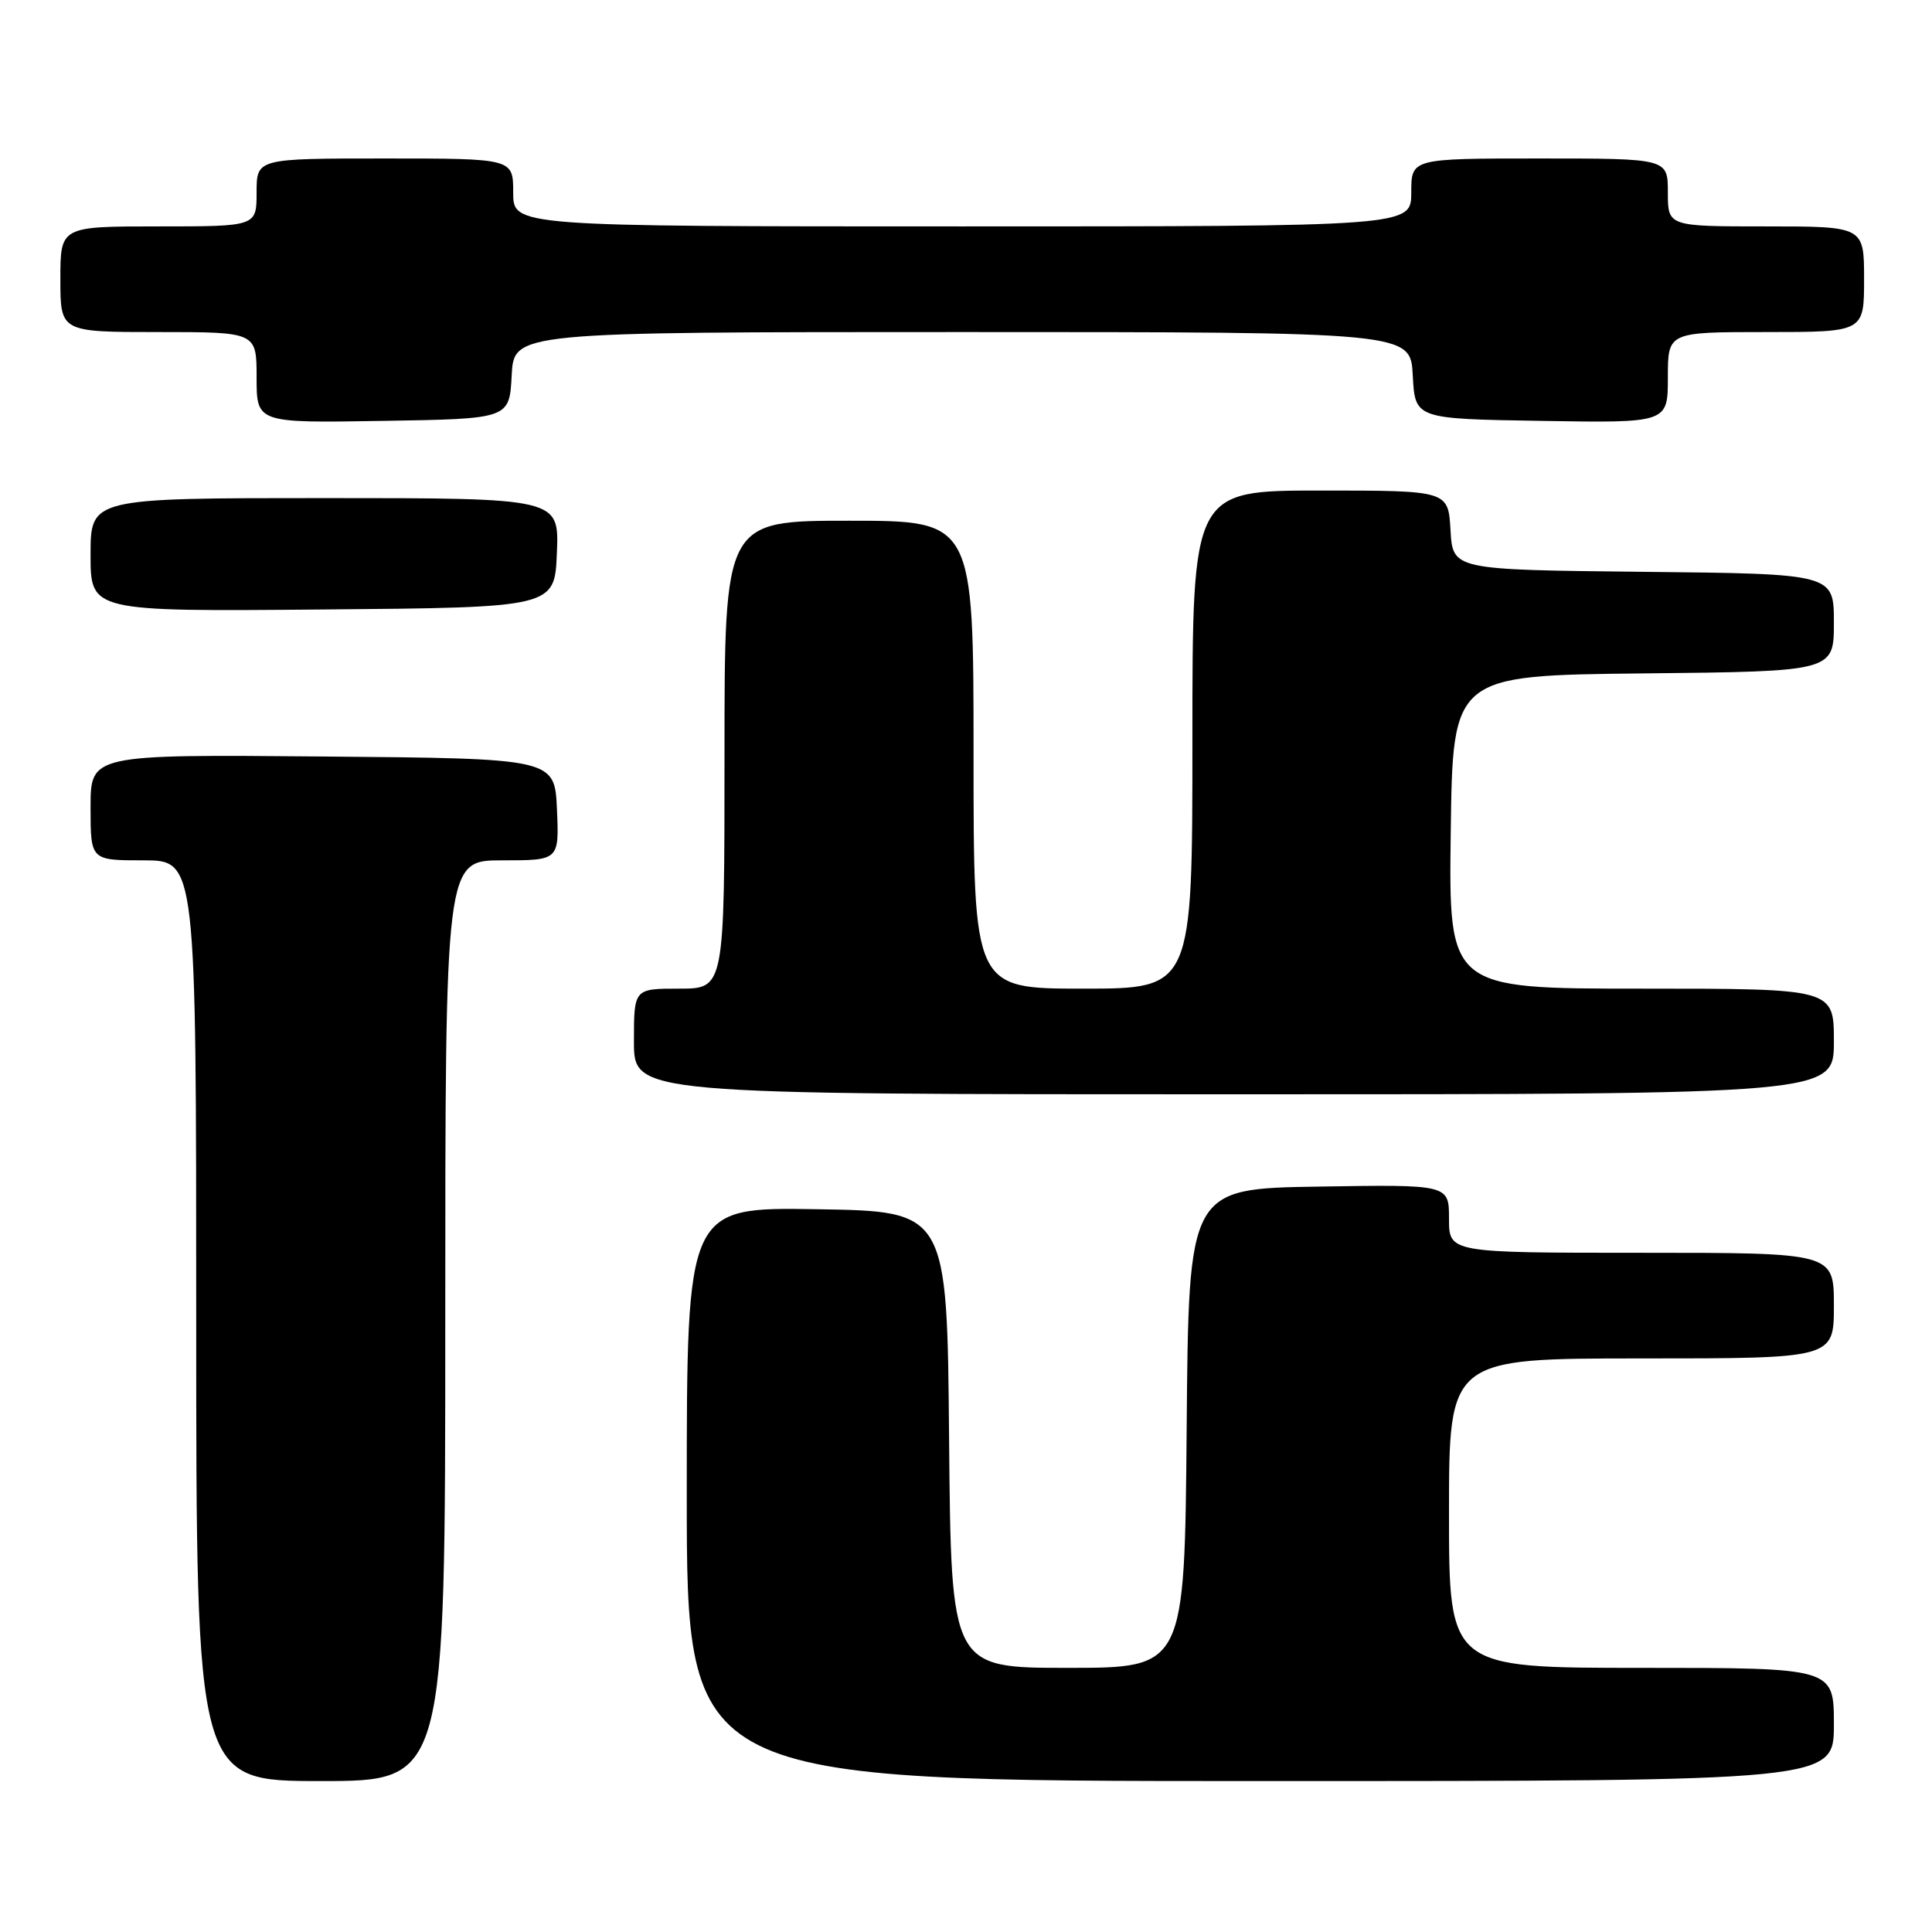 <?xml version="1.0" encoding="UTF-8" standalone="no"?>
<!DOCTYPE svg PUBLIC "-//W3C//DTD SVG 1.1//EN" "http://www.w3.org/Graphics/SVG/1.1/DTD/svg11.dtd" >
<svg xmlns="http://www.w3.org/2000/svg" xmlns:xlink="http://www.w3.org/1999/xlink" version="1.1" viewBox="0 0 256 256">
 <g >
 <path fill="currentColor"
d=" M 59.00 175.00 C 59.00 114.00 59.00 114.00 66.55 114.00 C 74.09 114.00 74.09 114.00 73.80 107.25 C 73.50 100.50 73.50 100.50 42.75 100.24 C 12.00 99.97 12.00 99.97 12.00 106.99 C 12.00 114.00 12.00 114.00 19.00 114.00 C 26.00 114.00 26.00 114.00 26.00 175.00 C 26.00 236.00 26.00 236.00 42.50 236.00 C 59.00 236.00 59.00 236.00 59.00 175.00 Z  M 243.00 228.50 C 243.00 221.00 243.00 221.00 217.50 221.00 C 192.00 221.00 192.00 221.00 192.00 200.50 C 192.00 180.00 192.00 180.00 217.50 180.00 C 243.00 180.00 243.00 180.00 243.00 173.00 C 243.00 166.00 243.00 166.00 217.50 166.00 C 192.00 166.00 192.00 166.00 192.00 161.48 C 192.00 156.95 192.00 156.95 174.75 157.23 C 157.50 157.50 157.50 157.50 157.24 189.25 C 156.97 221.00 156.97 221.00 141.50 221.00 C 126.03 221.00 126.03 221.00 125.76 190.75 C 125.50 160.50 125.50 160.50 108.25 160.23 C 91.00 159.95 91.00 159.95 91.00 197.98 C 91.00 236.00 91.00 236.00 167.00 236.00 C 243.00 236.00 243.00 236.00 243.00 228.50 Z  M 243.00 138.00 C 243.00 131.00 243.00 131.00 217.48 131.00 C 191.96 131.00 191.96 131.00 192.23 110.25 C 192.50 89.50 192.50 89.50 217.75 89.23 C 243.00 88.97 243.00 88.97 243.00 82.50 C 243.00 76.03 243.00 76.03 217.75 75.77 C 192.50 75.50 192.50 75.50 192.20 70.25 C 191.90 65.00 191.90 65.00 174.95 65.00 C 158.00 65.00 158.00 65.00 158.00 98.00 C 158.00 131.00 158.00 131.00 143.50 131.00 C 129.00 131.00 129.00 131.00 129.00 100.00 C 129.00 69.00 129.00 69.00 112.50 69.00 C 96.00 69.00 96.00 69.00 96.00 100.00 C 96.00 131.00 96.00 131.00 90.00 131.00 C 84.00 131.00 84.00 131.00 84.00 138.00 C 84.00 145.00 84.00 145.00 163.50 145.00 C 243.00 145.00 243.00 145.00 243.00 138.00 Z  M 73.79 73.25 C 74.09 66.00 74.09 66.00 43.04 66.00 C 12.00 66.00 12.00 66.00 12.00 73.51 C 12.00 81.03 12.00 81.03 42.75 80.76 C 73.50 80.50 73.50 80.50 73.79 73.25 Z  M 67.80 49.75 C 68.10 44.00 68.10 44.00 127.50 44.00 C 186.90 44.00 186.90 44.00 187.20 49.75 C 187.50 55.50 187.50 55.50 204.25 55.77 C 221.00 56.05 221.00 56.05 221.00 50.02 C 221.00 44.00 221.00 44.00 234.00 44.00 C 247.00 44.00 247.00 44.00 247.00 37.00 C 247.00 30.00 247.00 30.00 234.00 30.00 C 221.00 30.00 221.00 30.00 221.00 25.50 C 221.00 21.00 221.00 21.00 204.00 21.00 C 187.00 21.00 187.00 21.00 187.00 25.50 C 187.00 30.00 187.00 30.00 127.50 30.00 C 68.00 30.00 68.00 30.00 68.00 25.50 C 68.00 21.00 68.00 21.00 51.00 21.00 C 34.00 21.00 34.00 21.00 34.00 25.50 C 34.00 30.00 34.00 30.00 21.00 30.00 C 8.00 30.00 8.00 30.00 8.00 37.00 C 8.00 44.00 8.00 44.00 21.00 44.00 C 34.00 44.00 34.00 44.00 34.00 50.02 C 34.00 56.05 34.00 56.05 50.75 55.77 C 67.50 55.50 67.50 55.50 67.80 49.75 Z "/>
</g>
</svg>